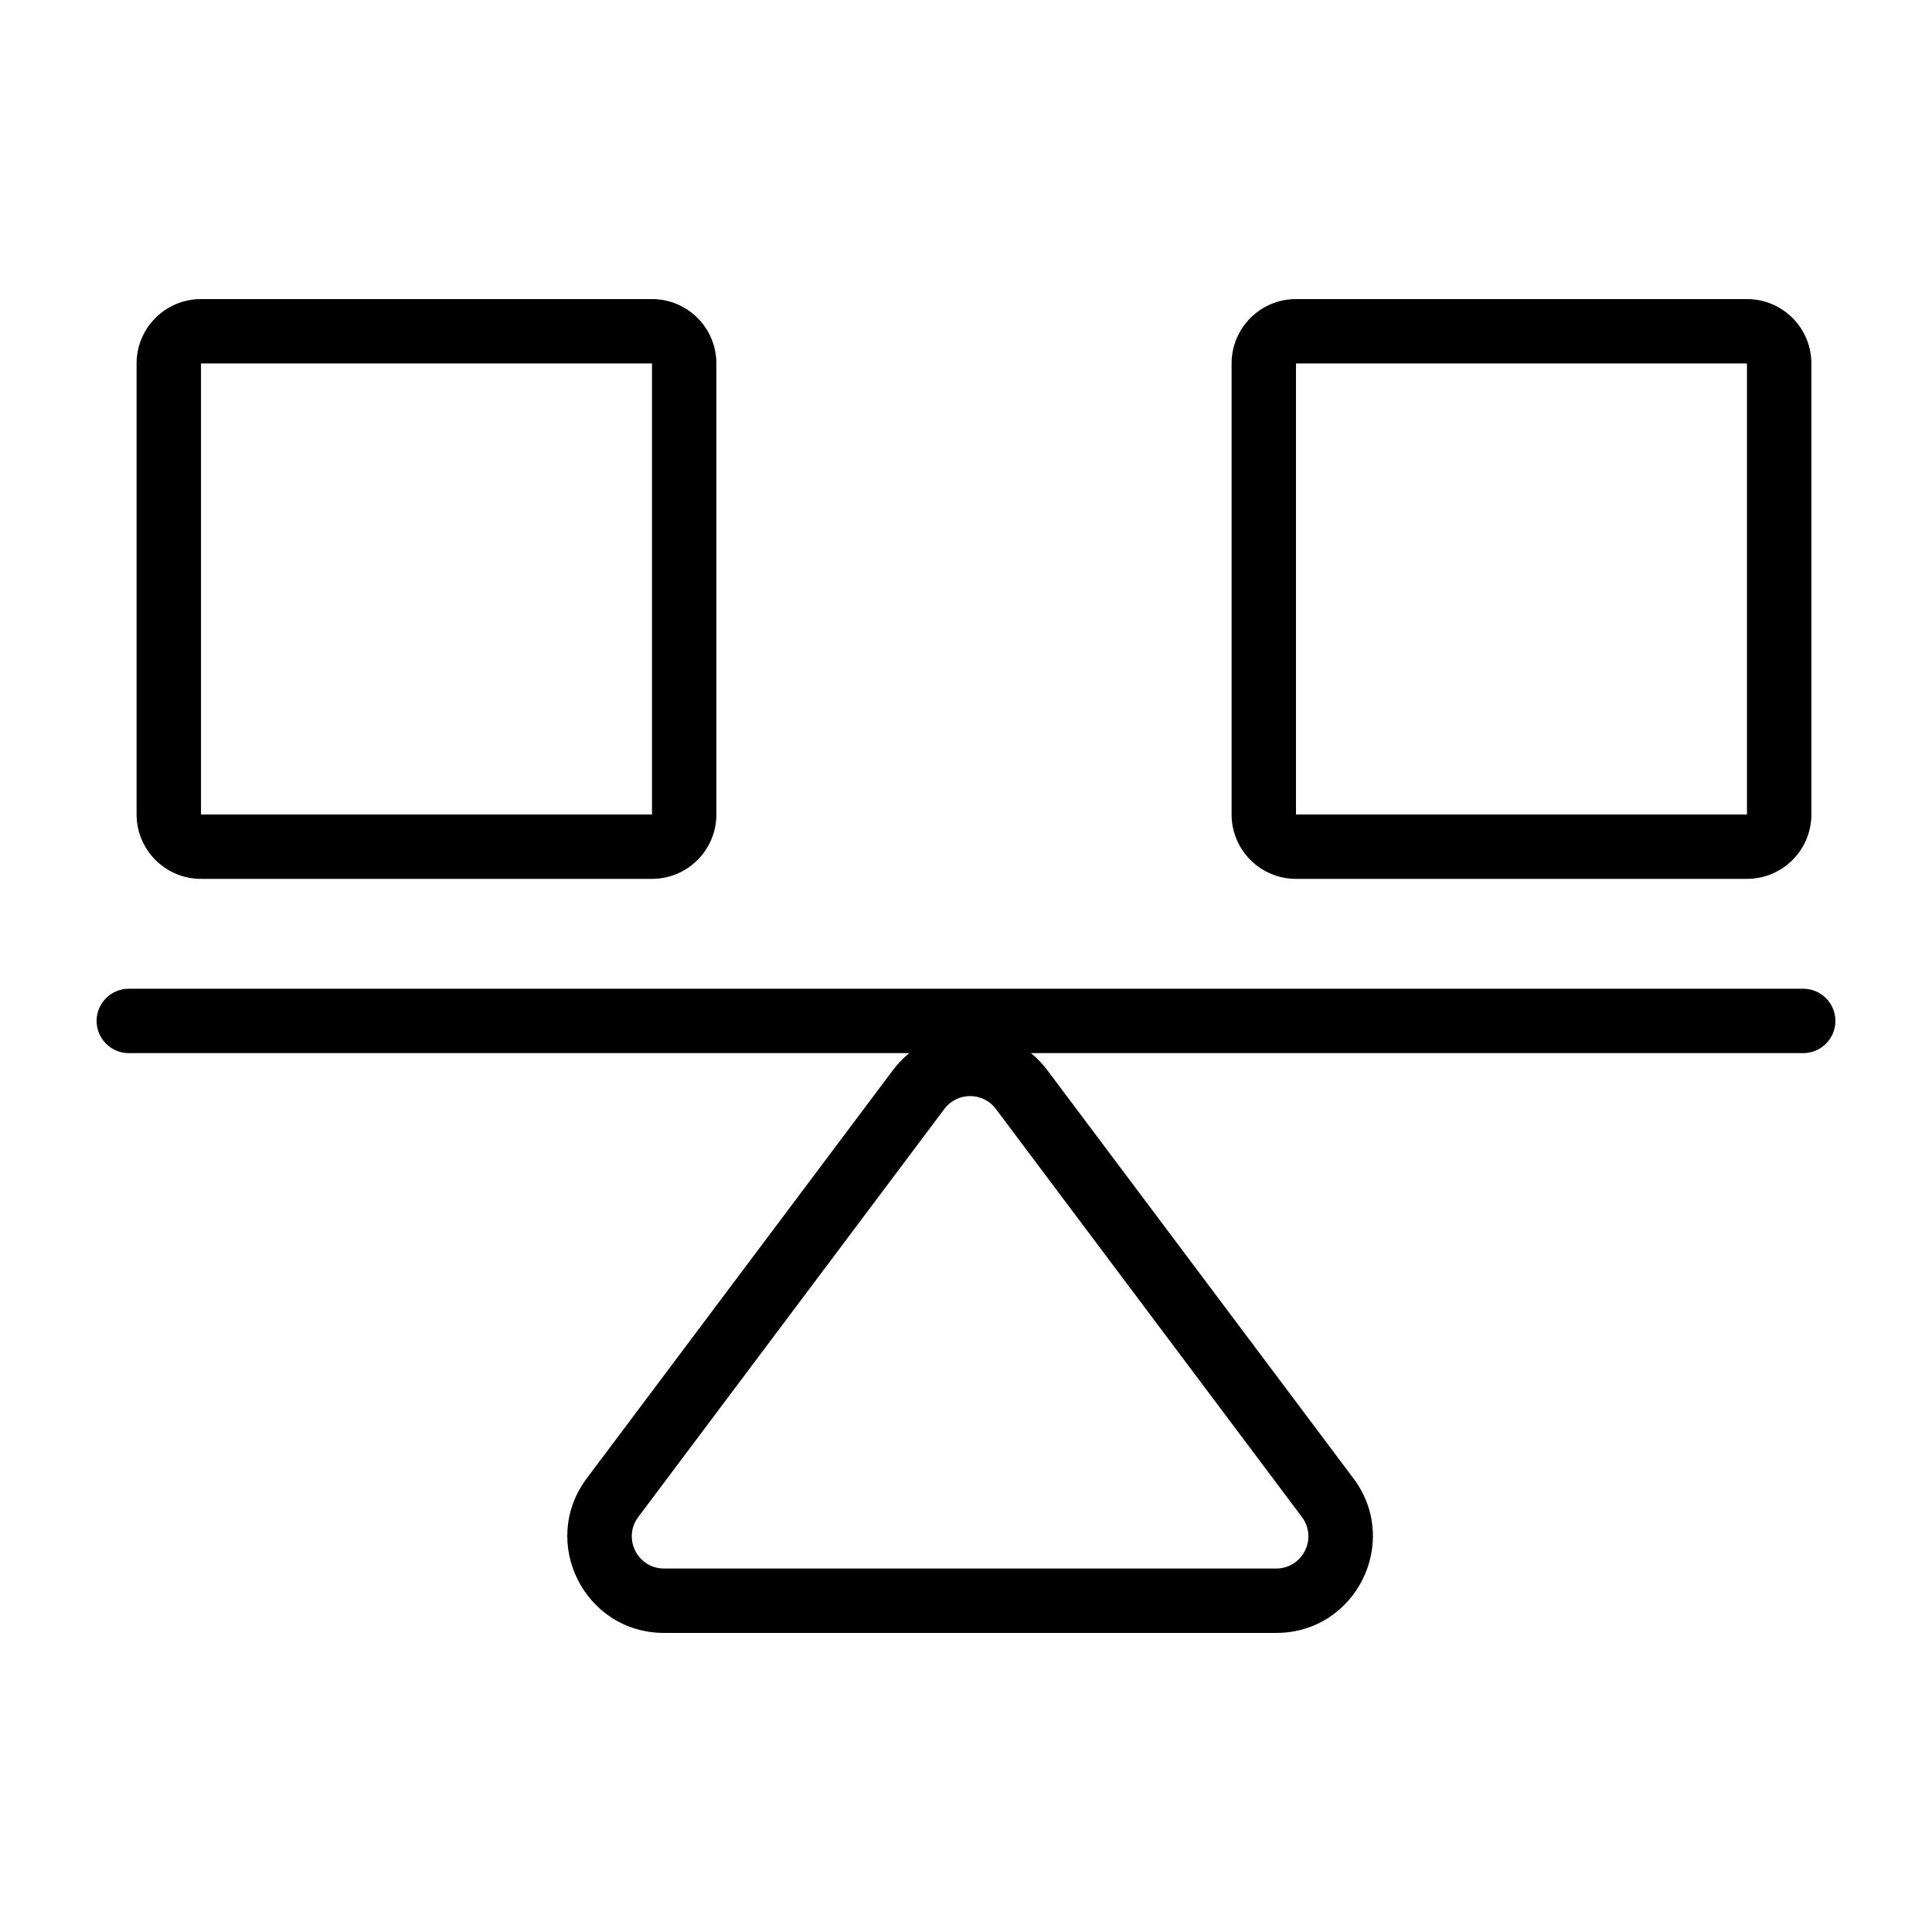 <svg width="30" height="30" viewBox="0 0 30 30" fill="none" xmlns="http://www.w3.org/2000/svg">
<path fill-rule="evenodd" clip-rule="evenodd" d="M10.124 5.644L3.121 5.644L3.121 12.647L10.124 12.647L10.124 5.644ZM27.127 5.644H20.124L20.124 12.647L27.127 12.647L27.127 5.644ZM3.121 4.644C2.569 4.644 2.121 5.092 2.121 5.644V12.647C2.121 13.199 2.569 13.647 3.121 13.647H10.124C10.676 13.647 11.124 13.199 11.124 12.647V5.644C11.124 5.092 10.676 4.644 10.124 4.644H3.121ZM20.124 4.644C19.572 4.644 19.124 5.092 19.124 5.644V12.647C19.124 13.199 19.572 13.647 20.124 13.647H27.127C27.679 13.647 28.127 13.199 28.127 12.647V5.644C28.127 5.092 27.679 4.644 27.127 4.644H20.124Z" fill="black"/>
<path fill-rule="evenodd" clip-rule="evenodd" d="M1.5 15.853C1.5 15.577 1.724 15.353 2 15.353H28C28.276 15.353 28.5 15.577 28.5 15.853C28.5 16.129 28.276 16.353 28 16.353H2C1.724 16.353 1.5 16.129 1.5 15.853Z" fill="black"/>
<path fill-rule="evenodd" clip-rule="evenodd" d="M10.312 25.356C9.075 25.356 8.37 23.945 9.111 22.956L13.864 16.619C14.464 15.819 15.664 15.819 16.264 16.619L21.016 22.956C21.758 23.945 21.052 25.356 19.816 25.356H10.312ZM9.911 23.556C9.664 23.886 9.899 24.356 10.312 24.356H19.816C20.228 24.356 20.463 23.886 20.216 23.556L15.464 17.22C15.264 16.953 14.864 16.953 14.664 17.22L9.911 23.556Z" fill="black"/>
</svg>
